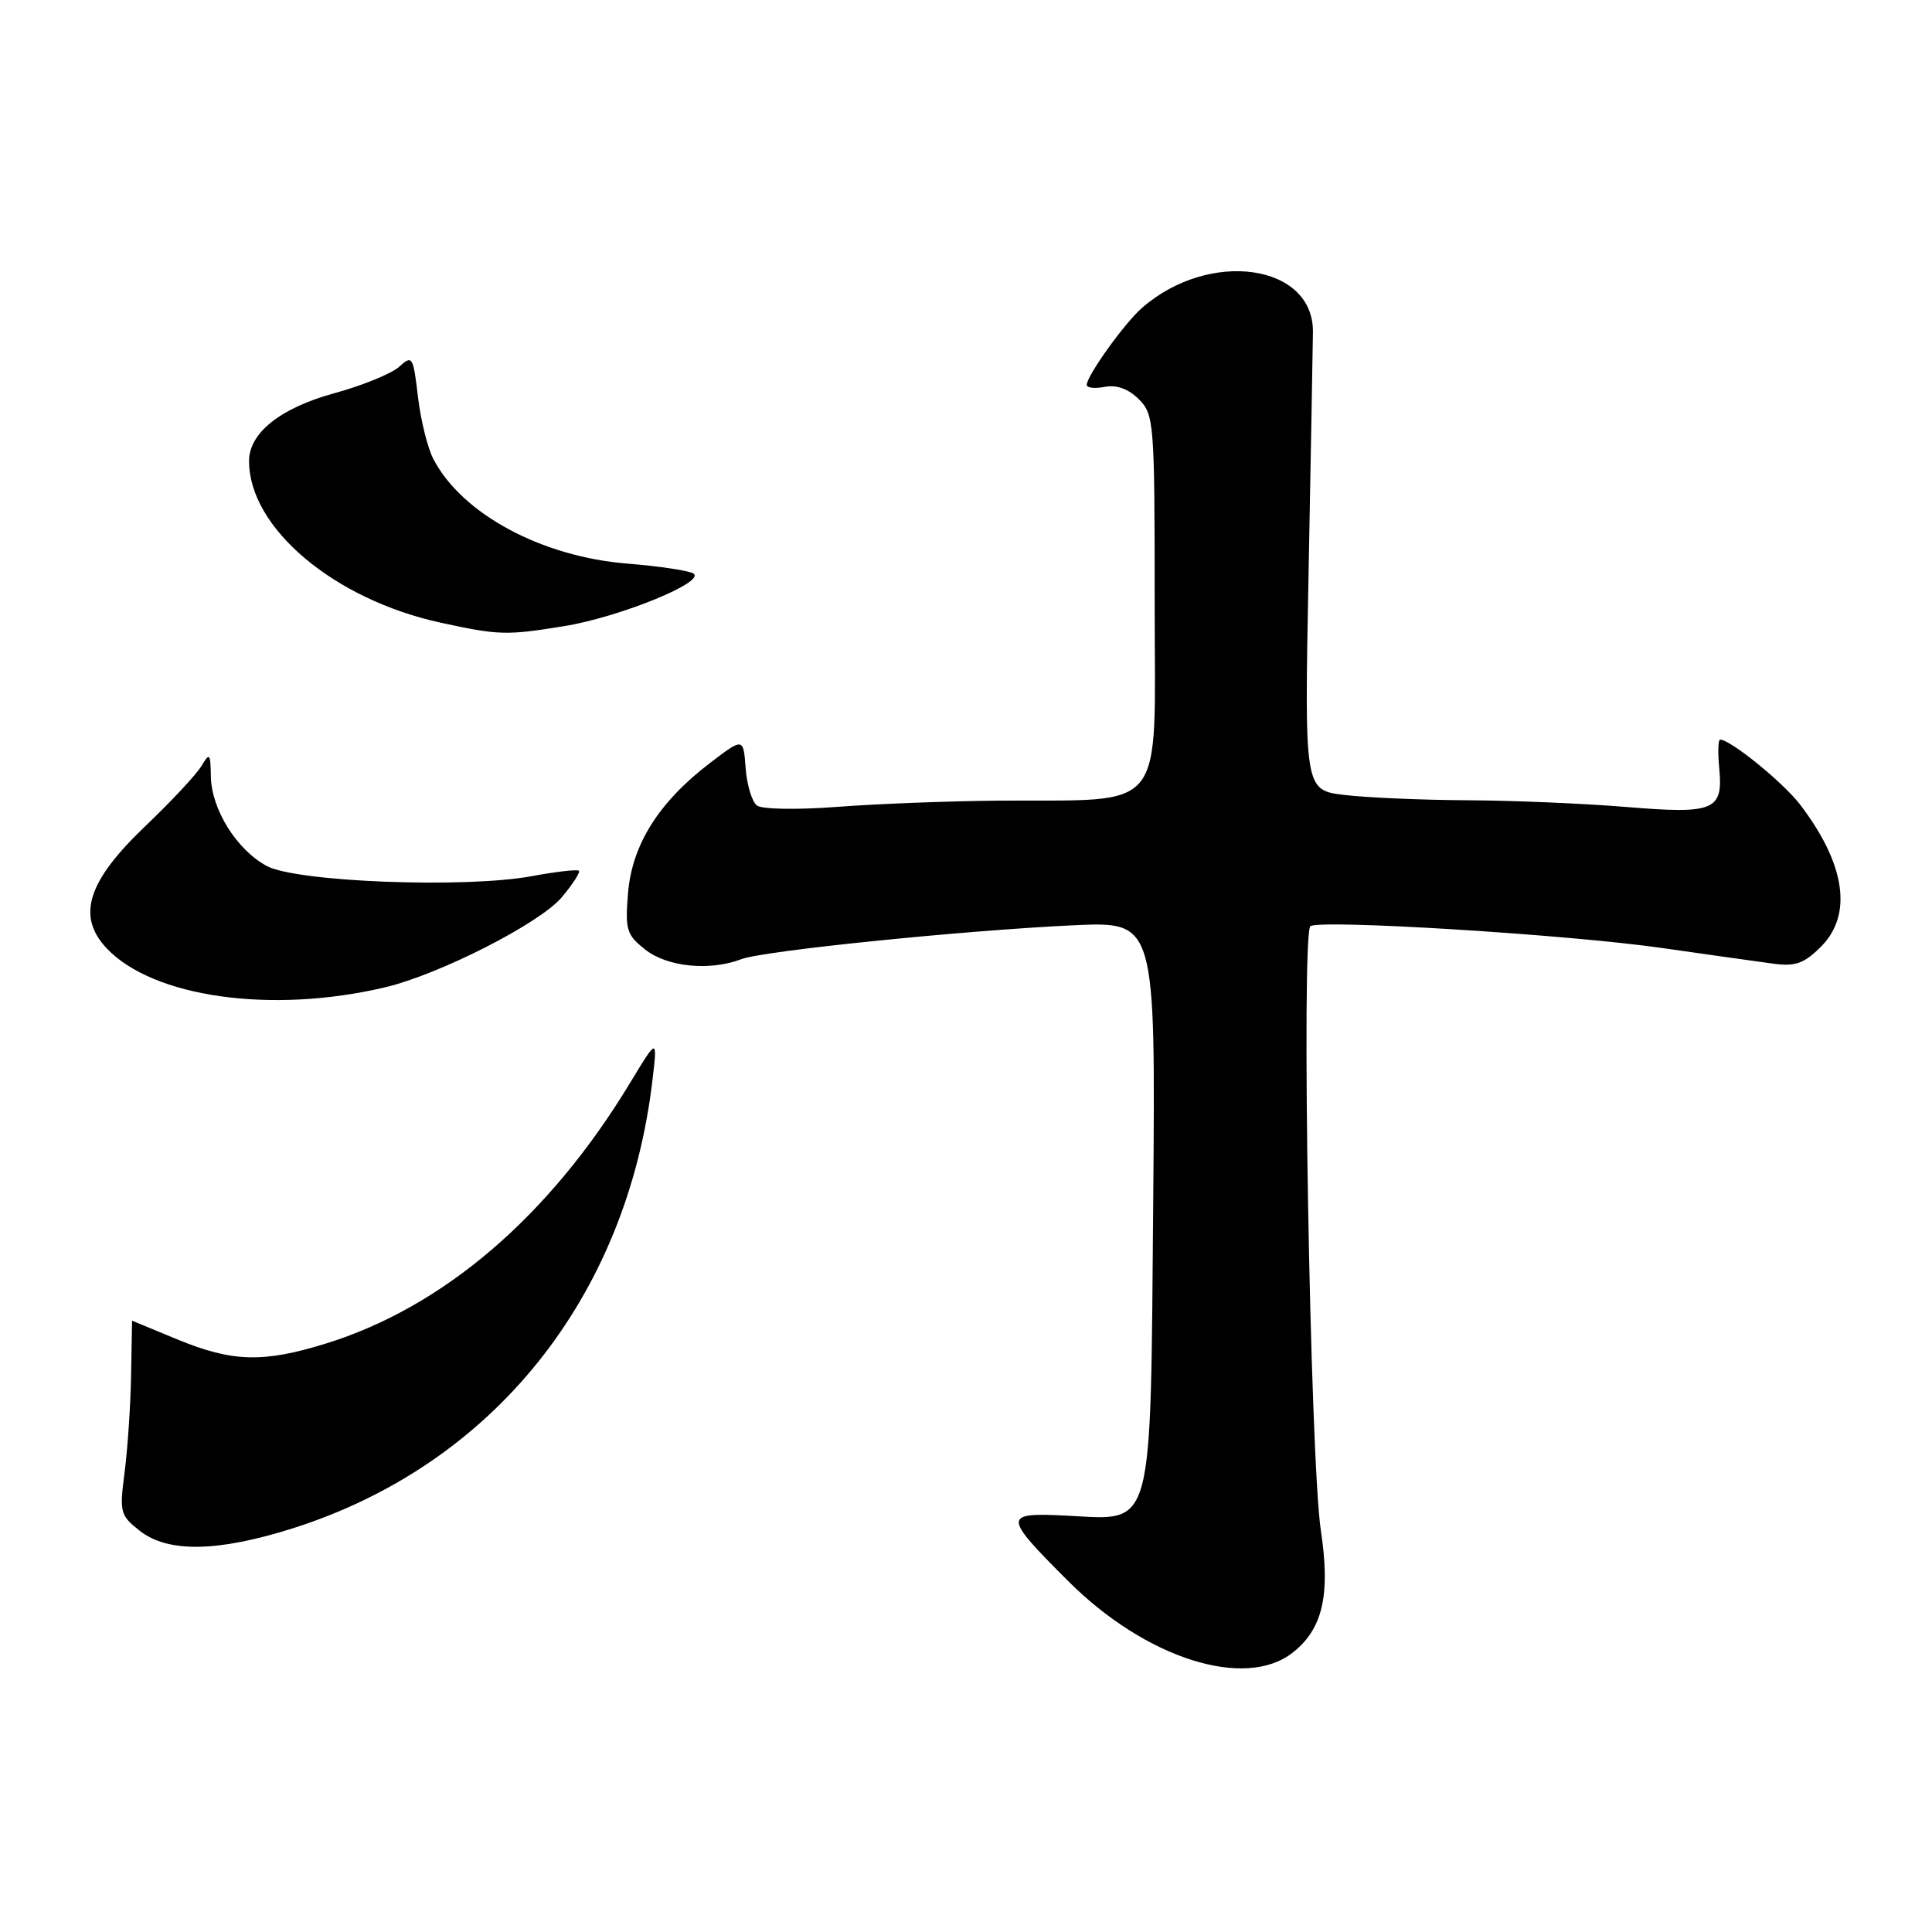 <?xml version="1.0" encoding="UTF-8" standalone="no"?>
<!DOCTYPE svg PUBLIC "-//W3C//DTD SVG 1.1//EN" "http://www.w3.org/Graphics/SVG/1.1/DTD/svg11.dtd" >
<svg xmlns="http://www.w3.org/2000/svg" xmlns:xlink="http://www.w3.org/1999/xlink" version="1.1" viewBox="0 0 256 256">
 <g >
 <path fill="currentColor"
d=" M 171.29 218.98 C 175.27 215.85 176.31 211.37 175.02 202.80 C 173.59 193.28 172.39 123.50 173.64 122.72 C 175.12 121.81 207.75 123.83 220.19 125.61 C 226.41 126.50 233.09 127.44 235.03 127.70 C 237.90 128.08 239.07 127.66 241.28 125.45 C 245.52 121.21 244.54 114.50 238.52 106.61 C 236.28 103.68 229.29 98.00 227.92 98.00 C 227.66 98.00 227.61 99.71 227.81 101.81 C 228.34 107.40 227.16 107.89 215.50 106.93 C 210.00 106.47 200.55 106.07 194.50 106.04 C 188.45 106.01 181.10 105.69 178.17 105.34 C 172.84 104.70 172.84 104.70 173.39 76.10 C 173.69 60.37 173.95 45.92 173.97 44.00 C 174.07 34.95 160.23 33.00 151.32 40.80 C 148.99 42.83 144.00 49.80 144.00 51.00 C 144.00 51.40 145.08 51.52 146.40 51.26 C 147.97 50.96 149.54 51.54 150.90 52.90 C 152.92 54.92 153.00 55.95 153.00 79.86 C 153.00 108.33 154.93 105.91 132.11 106.09 C 125.72 106.15 116.22 106.51 111.00 106.91 C 105.67 107.32 100.98 107.24 100.30 106.74 C 99.65 106.25 98.97 104.02 98.80 101.78 C 98.50 97.72 98.50 97.72 94.03 101.14 C 87.29 106.29 83.76 111.91 83.22 118.31 C 82.82 123.23 83.01 123.86 85.52 125.84 C 88.45 128.14 94.05 128.69 98.25 127.09 C 101.19 125.98 127.68 123.28 142.31 122.60 C 153.11 122.11 153.11 122.11 152.81 158.85 C 152.43 203.40 152.97 201.42 141.50 200.84 C 132.82 200.40 132.82 200.78 141.55 209.51 C 151.80 219.76 164.98 223.95 171.29 218.98 Z  M 38.70 202.54 C 65.31 194.13 83.10 171.95 86.47 143.00 C 87.11 137.50 87.11 137.50 83.48 143.50 C 72.78 161.19 58.73 173.22 43.14 178.04 C 34.85 180.60 30.79 180.48 23.50 177.48 C 20.20 176.12 17.50 175.01 17.50 175.00 C 17.50 175.00 17.44 178.26 17.37 182.25 C 17.30 186.24 16.91 192.02 16.51 195.09 C 15.82 200.40 15.92 200.79 18.52 202.84 C 22.24 205.76 28.80 205.66 38.70 202.54 Z  M 51.00 130.83 C 58.21 129.13 71.53 122.35 74.43 118.90 C 75.89 117.17 76.91 115.58 76.71 115.38 C 76.51 115.17 73.69 115.50 70.44 116.10 C 61.61 117.73 39.29 116.87 35.35 114.75 C 31.35 112.59 28.02 107.25 27.94 102.88 C 27.89 99.80 27.78 99.68 26.69 101.50 C 26.04 102.60 22.68 106.20 19.22 109.50 C 11.59 116.79 10.14 121.38 14.11 125.63 C 20.24 132.16 35.97 134.38 51.00 130.83 Z  M 74.73 82.97 C 82.16 81.77 93.79 77.00 91.83 75.97 C 91.10 75.58 87.22 75.01 83.21 74.69 C 71.77 73.78 61.24 68.12 57.43 60.84 C 56.66 59.37 55.74 55.65 55.38 52.56 C 54.75 47.20 54.63 47.02 52.89 48.60 C 51.89 49.51 48.01 51.09 44.28 52.11 C 37.16 54.06 33.00 57.37 33.00 61.09 C 33.00 69.95 44.24 79.43 58.40 82.51 C 66.06 84.18 67.11 84.21 74.73 82.97 Z "/>
</g>
</svg>